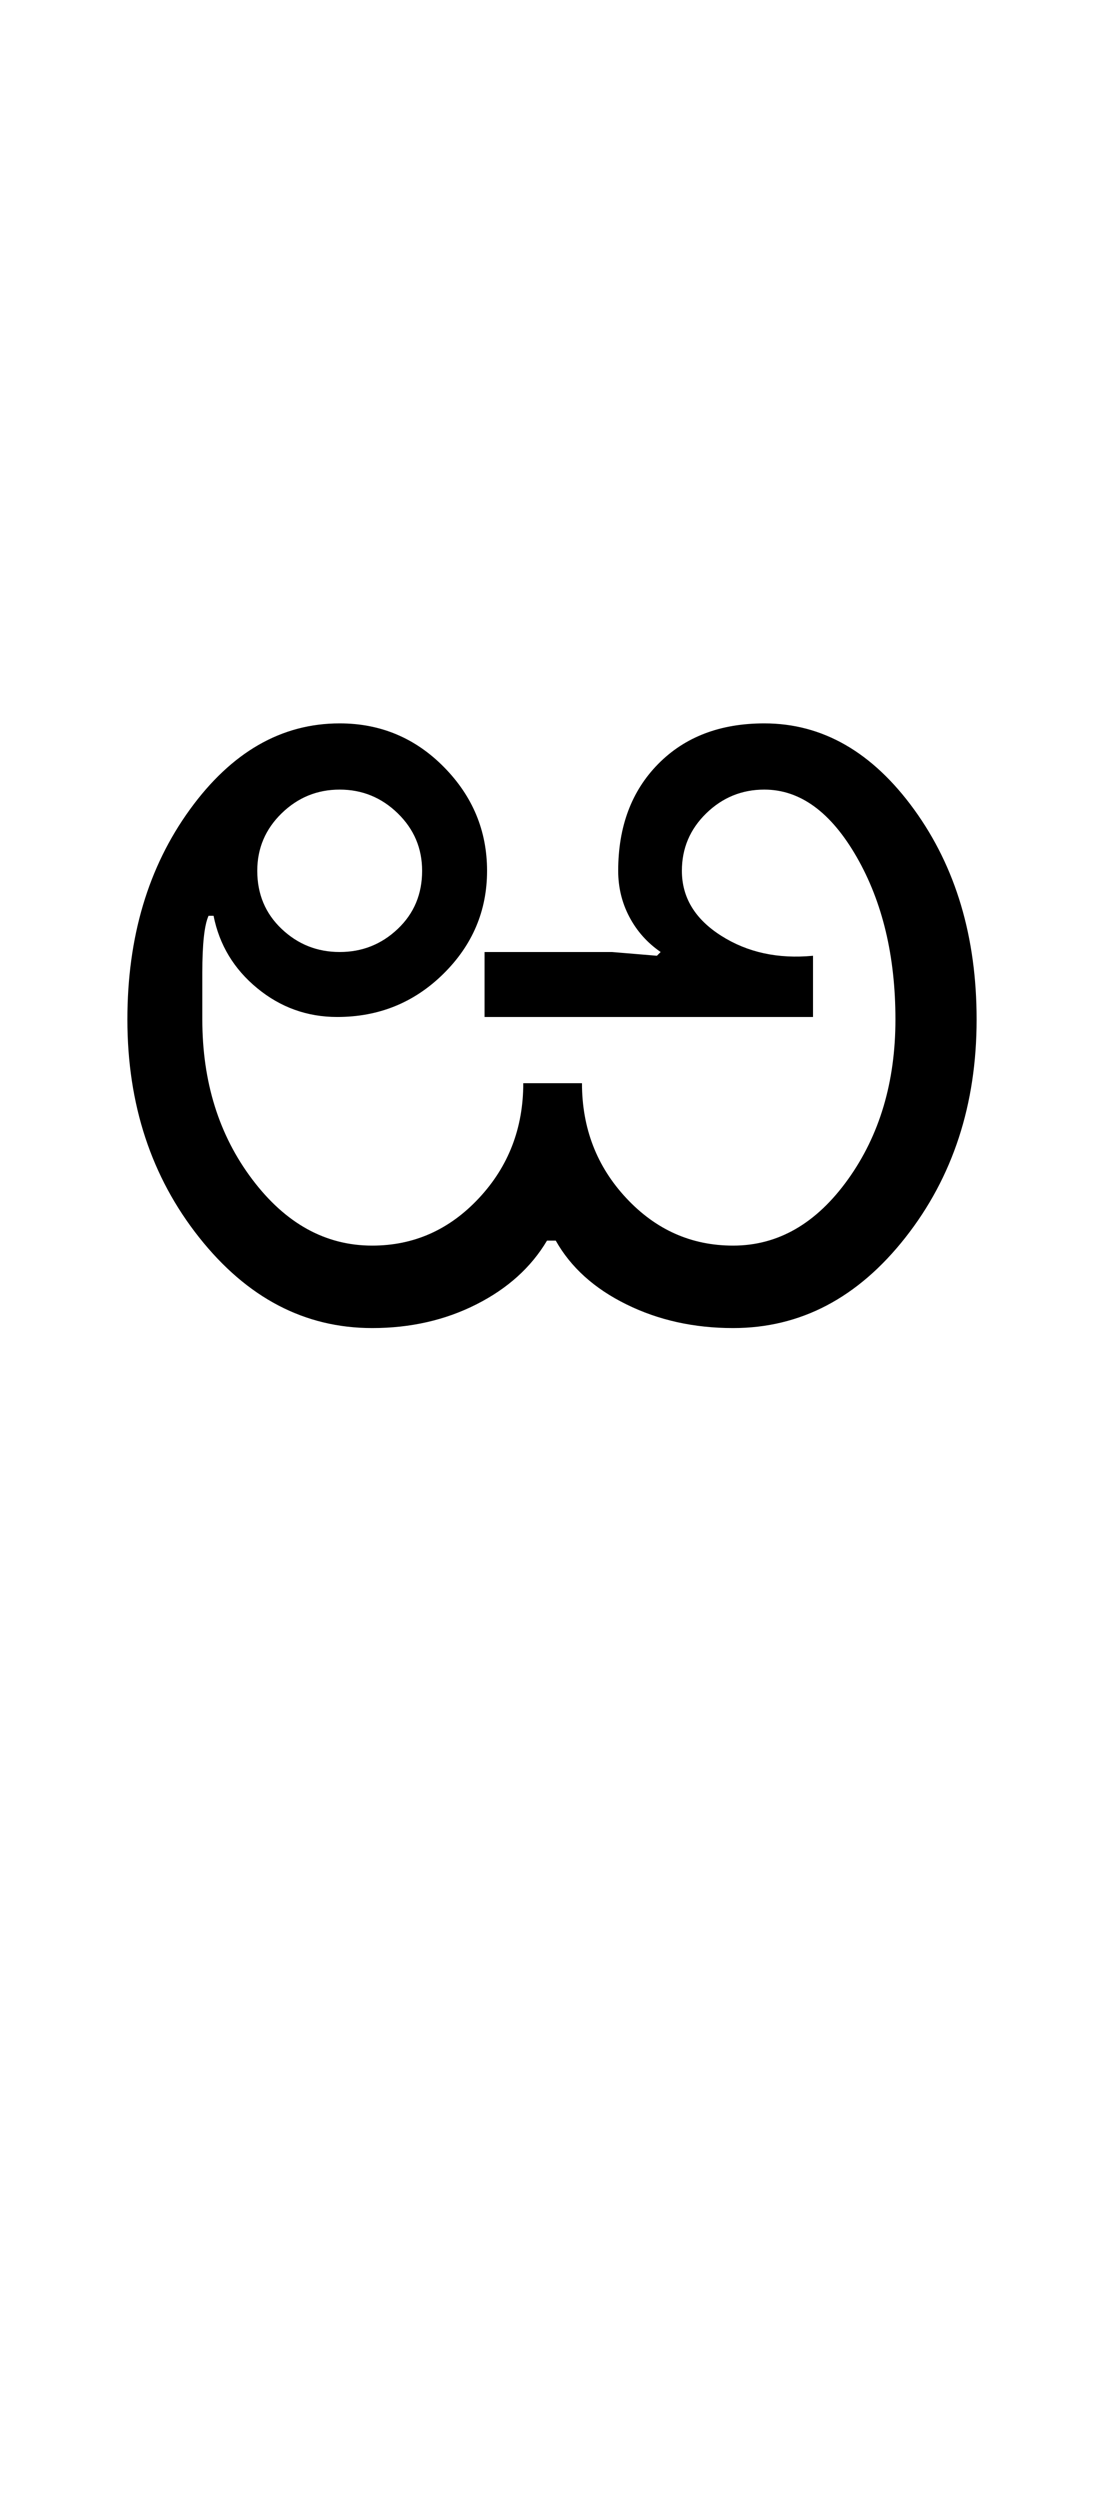 <?xml version="1.0" encoding="UTF-8"?>
<svg xmlns="http://www.w3.org/2000/svg" xmlns:xlink="http://www.w3.org/1999/xlink" width="221pt" height="500.25pt" viewBox="0 0 221 500.25" version="1.1">
<defs>
<g>
<symbol overflow="visible" id="glyph0-0">
<path style="stroke:none;" d="M 8.5 0 L 8.5 -170.5 L 76.5 -170.5 L 76.5 0 Z M 17 -8.5 L 68 -8.5 L 68 -162 L 17 -162 Z M 17 -8.5 "/>
</symbol>
<symbol overflow="visible" id="glyph0-1">
<path style="stroke:none;" d="M 35.5 -91.5 C 35.5 -86.832 37.125 -82.957 40.375 -79.875 C 43.625 -76.789 47.5 -75.25 52 -75.25 C 56.5 -75.25 60.375 -76.789 63.625 -79.875 C 66.875 -82.957 68.5 -86.832 68.5 -91.5 C 68.5 -96 66.875 -99.832 63.625 -103 C 60.375 -106.164 56.5 -107.75 52 -107.75 C 47.5 -107.75 43.625 -106.164 40.375 -103 C 37.125 -99.832 35.5 -96 35.5 -91.5 Z M 9.5 -61.75 C 9.5 -78.25 13.664 -92.25 22 -103.75 C 30.332 -115.25 40.332 -121 52 -121 C 60.164 -121 67.125 -118.082 72.875 -112.25 C 78.625 -106.414 81.5 -99.5 81.5 -91.5 C 81.5 -83.5 78.582 -76.625 72.75 -70.875 C 66.914 -65.125 59.832 -62.25 51.5 -62.25 C 45.5 -62.25 40.164 -64.164 35.5 -68 C 30.832 -71.832 27.914 -76.664 26.75 -82.5 L 25.75 -82.5 C 24.914 -80.664 24.5 -76.875 24.5 -71.125 C 24.5 -65.375 24.5 -62.25 24.5 -61.75 C 24.5 -49.25 27.832 -38.582 34.5 -29.75 C 41.164 -20.914 49.164 -16.5 58.5 -16.5 C 66.832 -16.5 73.957 -19.664 79.875 -26 C 85.789 -32.332 88.75 -40 88.75 -49 L 100.5 -49 C 100.5 -40 103.457 -32.332 109.375 -26 C 115.289 -19.664 122.414 -16.5 130.75 -16.5 C 139.75 -16.5 147.414 -20.914 153.75 -29.75 C 160.082 -38.582 163.25 -49.25 163.25 -61.75 C 163.25 -74.414 160.664 -85.25 155.5 -94.25 C 150.332 -103.25 144.164 -107.75 137 -107.75 C 132.5 -107.75 128.625 -106.164 125.375 -103 C 122.125 -99.832 120.5 -96 120.5 -91.5 C 120.5 -86.164 123.125 -81.832 128.375 -78.5 C 133.625 -75.164 139.75 -73.832 146.75 -74.5 L 146.75 -62.25 L 81 -62.25 L 81 -75.25 L 106.5 -75.25 L 115.5 -74.5 L 116.25 -75.25 C 113.582 -77.082 111.5 -79.414 110 -82.25 C 108.5 -85.082 107.75 -88.164 107.75 -91.5 C 107.75 -100.332 110.414 -107.457 115.75 -112.875 C 121.082 -118.289 128.164 -121 137 -121 C 148.664 -121 158.664 -115.25 167 -103.75 C 175.332 -92.25 179.5 -78.25 179.5 -61.75 C 179.5 -44.75 174.75 -30.207 165.25 -18.125 C 155.75 -6.039 144.25 0 130.75 0 C 122.914 0 115.789 -1.582 109.375 -4.75 C 102.957 -7.914 98.25 -12.164 95.25 -17.5 L 93.5 -17.5 C 90.332 -12.164 85.625 -7.914 79.375 -4.75 C 73.125 -1.582 66.164 0 58.5 0 C 45 0 33.457 -6.039 23.875 -18.125 C 14.289 -30.207 9.5 -44.75 9.5 -61.75 Z M 9.5 -61.75 "/>
</symbol>
</g>
</defs>
<g id="surface1">
<rect x="0" y="0" width="221" height="500.25" style="fill:rgb(100%,100%,100%);fill-opacity:1;stroke:none;"/>
<g style="fill:rgb(0%,0%,0%);fill-opacity:1;">
  <use xlink:href="#glyph0-1" x="16" y="265.75"/>
</g>
</g>
</svg>
